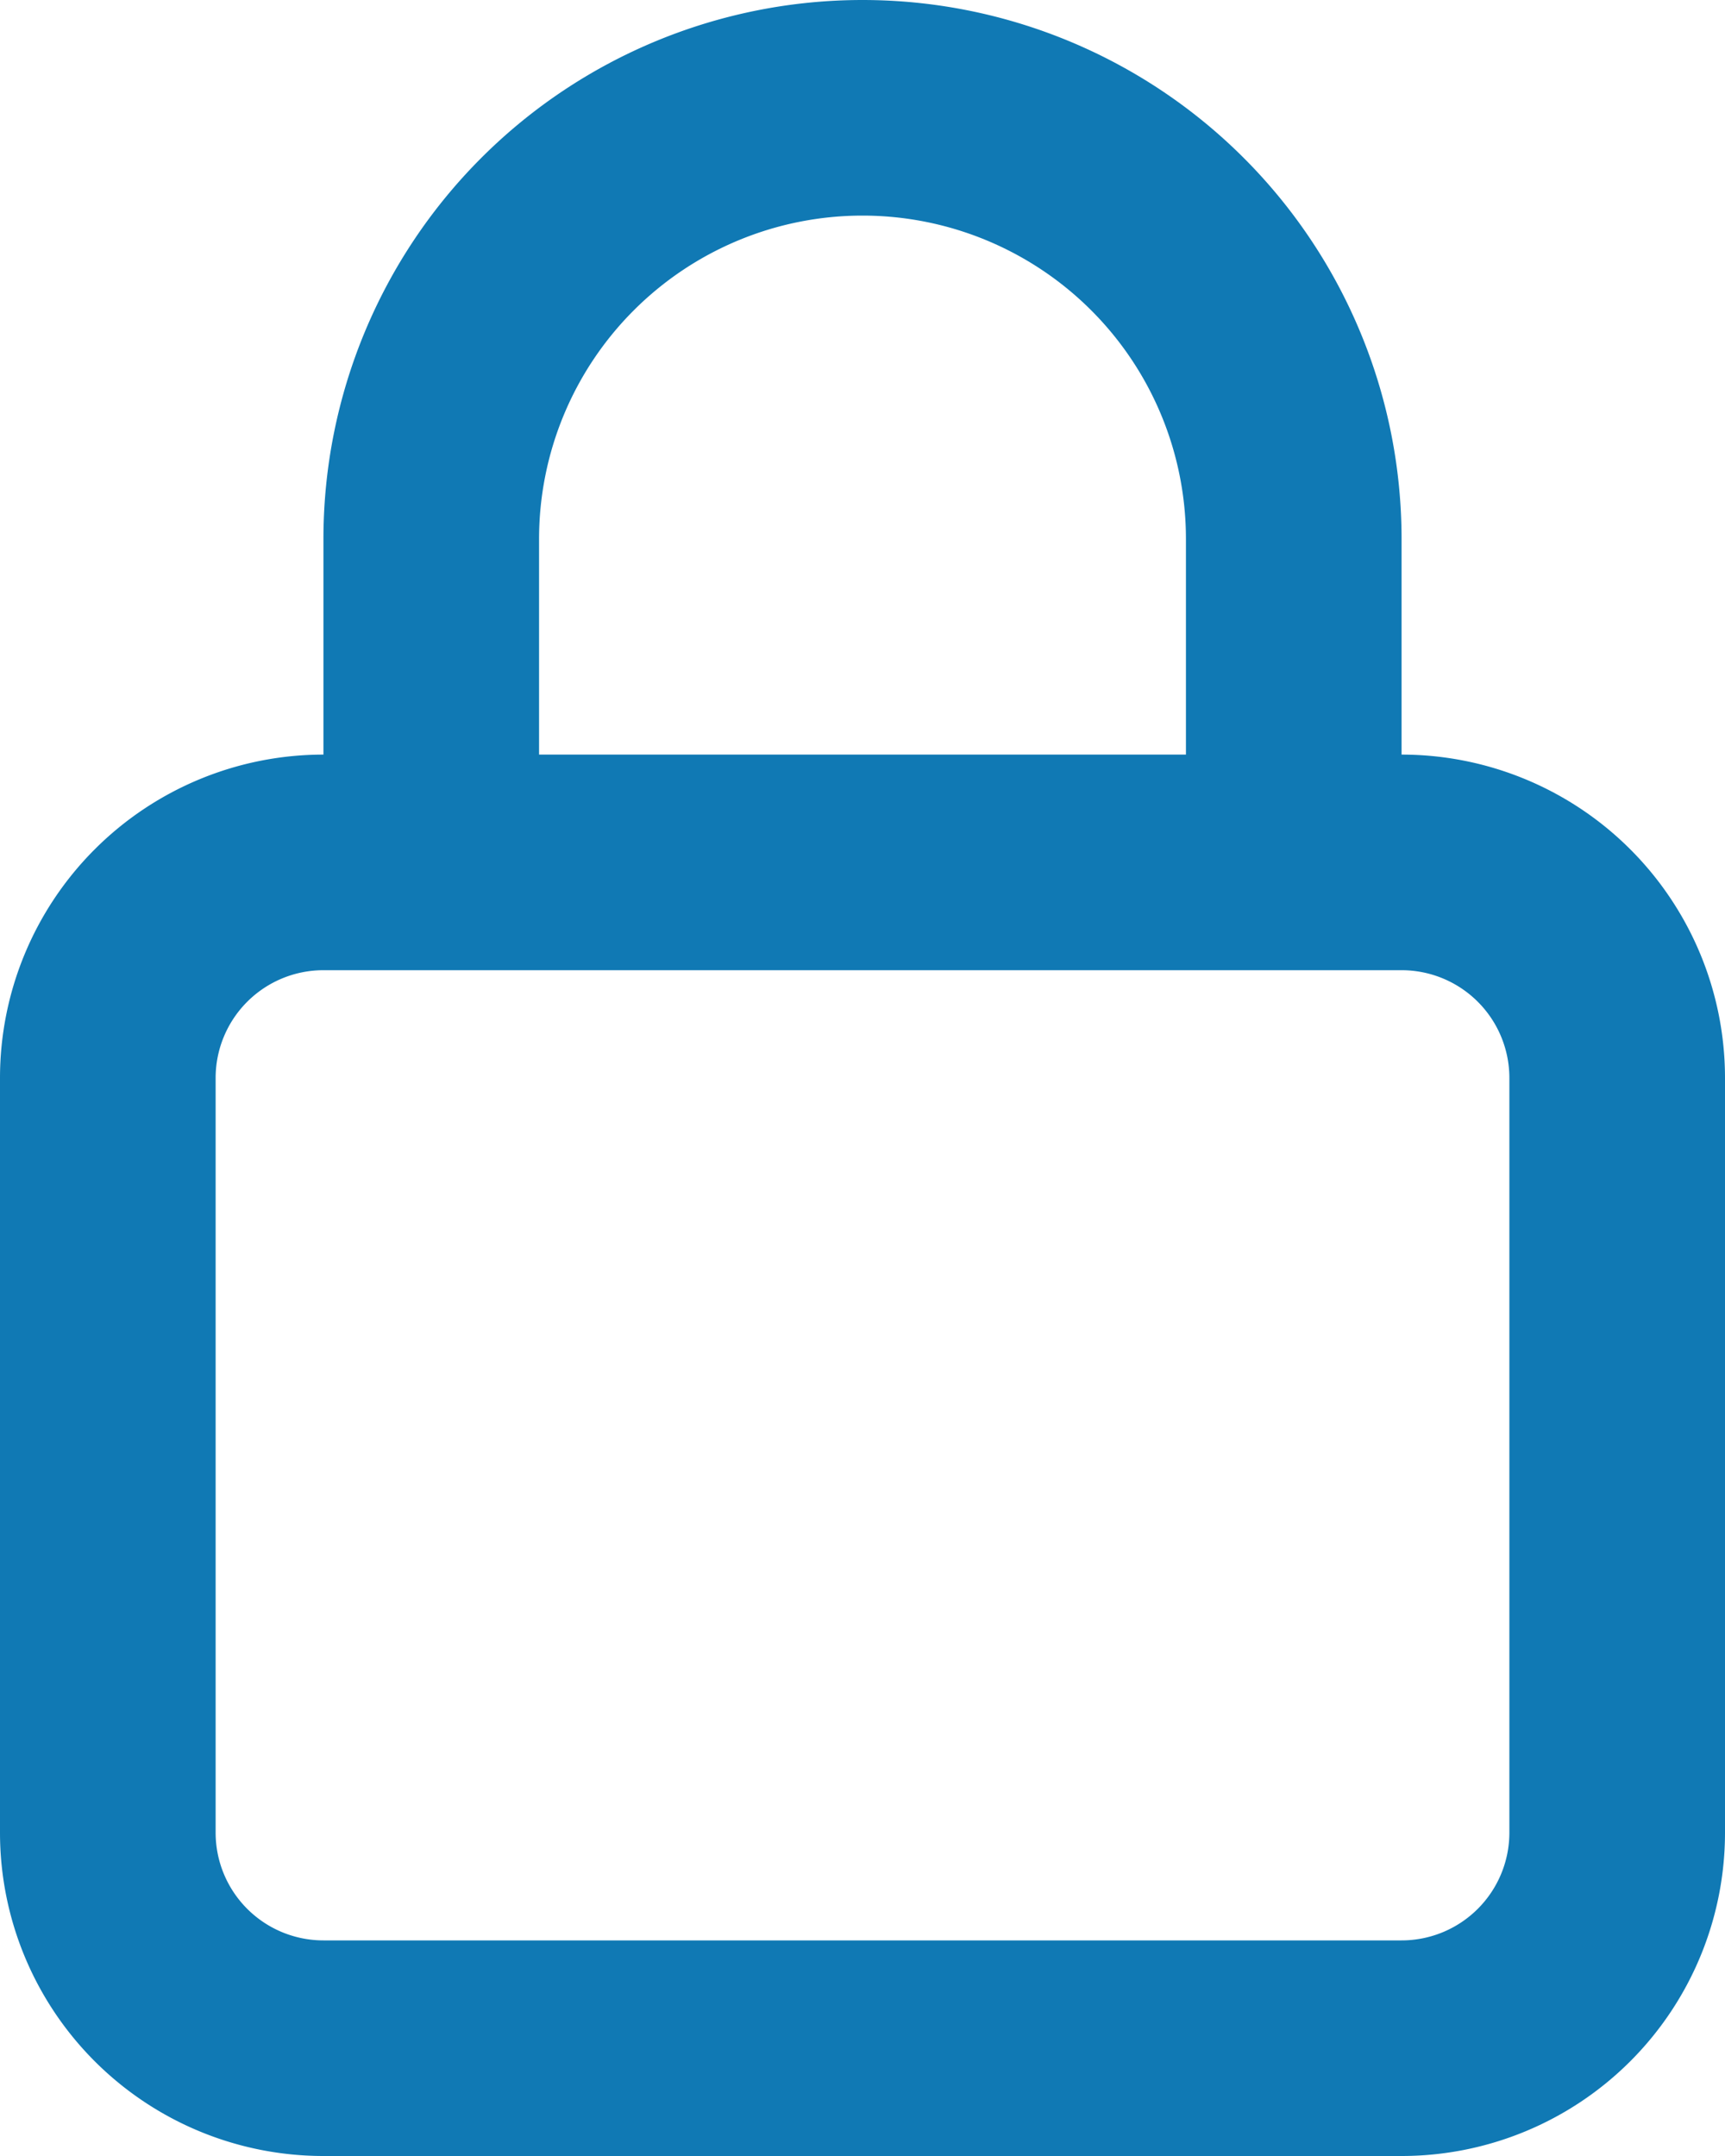 <svg width="16" height="20" fill="none" xmlns="http://www.w3.org/2000/svg"><path d="M13 7V5A5 5 0 0 0 3 5v2a3 3 0 0 0-3 3v7a3 3 0 0 0 3 3h10a3 3 0 0 0 3-3v-7a3 3 0 0 0-3-3zM5 5a3 3 0 1 1 6 0v2H5V5zm9 12a1 1 0 0 1-1 1H3a1 1 0 0 1-1-1v-7a1 1 0 0 1 1-1h10a1 1 0 0 1 1 1v7z" fill="#1079B4"/></svg>